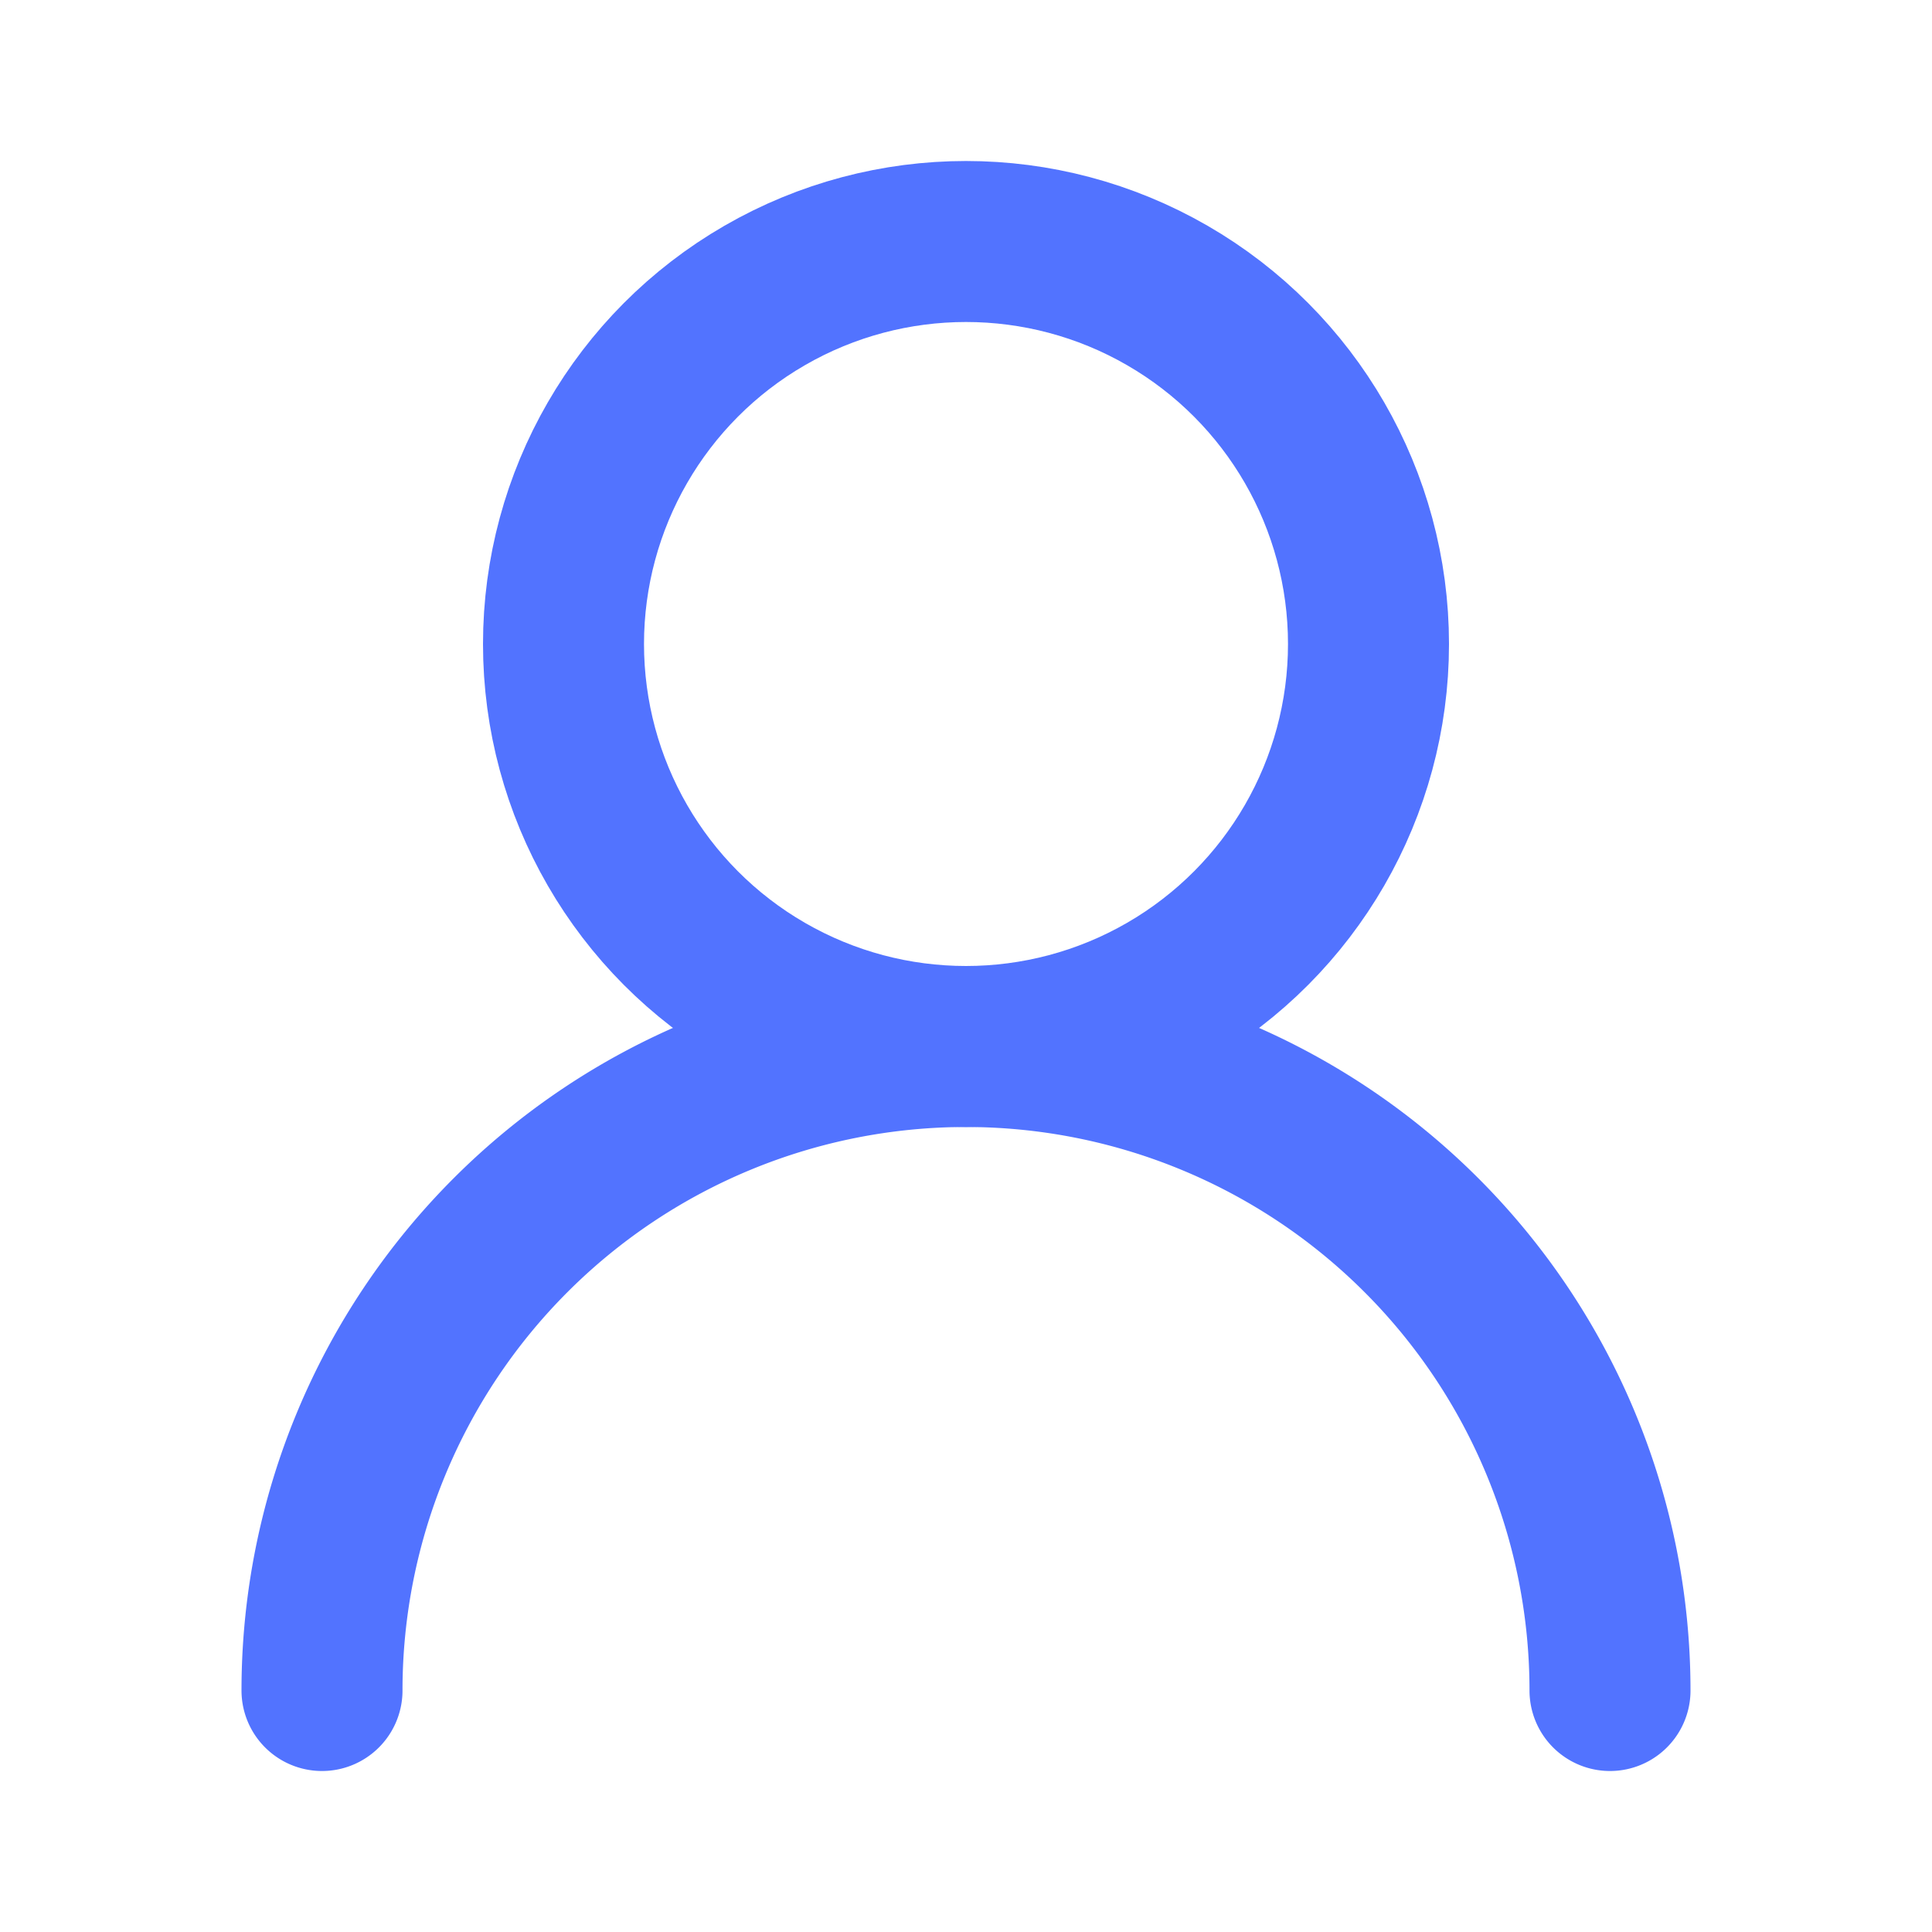 <svg xmlns="http://www.w3.org/2000/svg" width="1em" height="1em" viewBox="0 0 24 24"><g fill="none" stroke="#5273FF" stroke-linecap="round" stroke-linejoin="round" stroke-width="2"><circle cx="12" cy="8" r="5"/><path d="M20 21a8 8 0 1 0-16 0m16 0a8 8 0 1 0-16 0"/></g></svg>